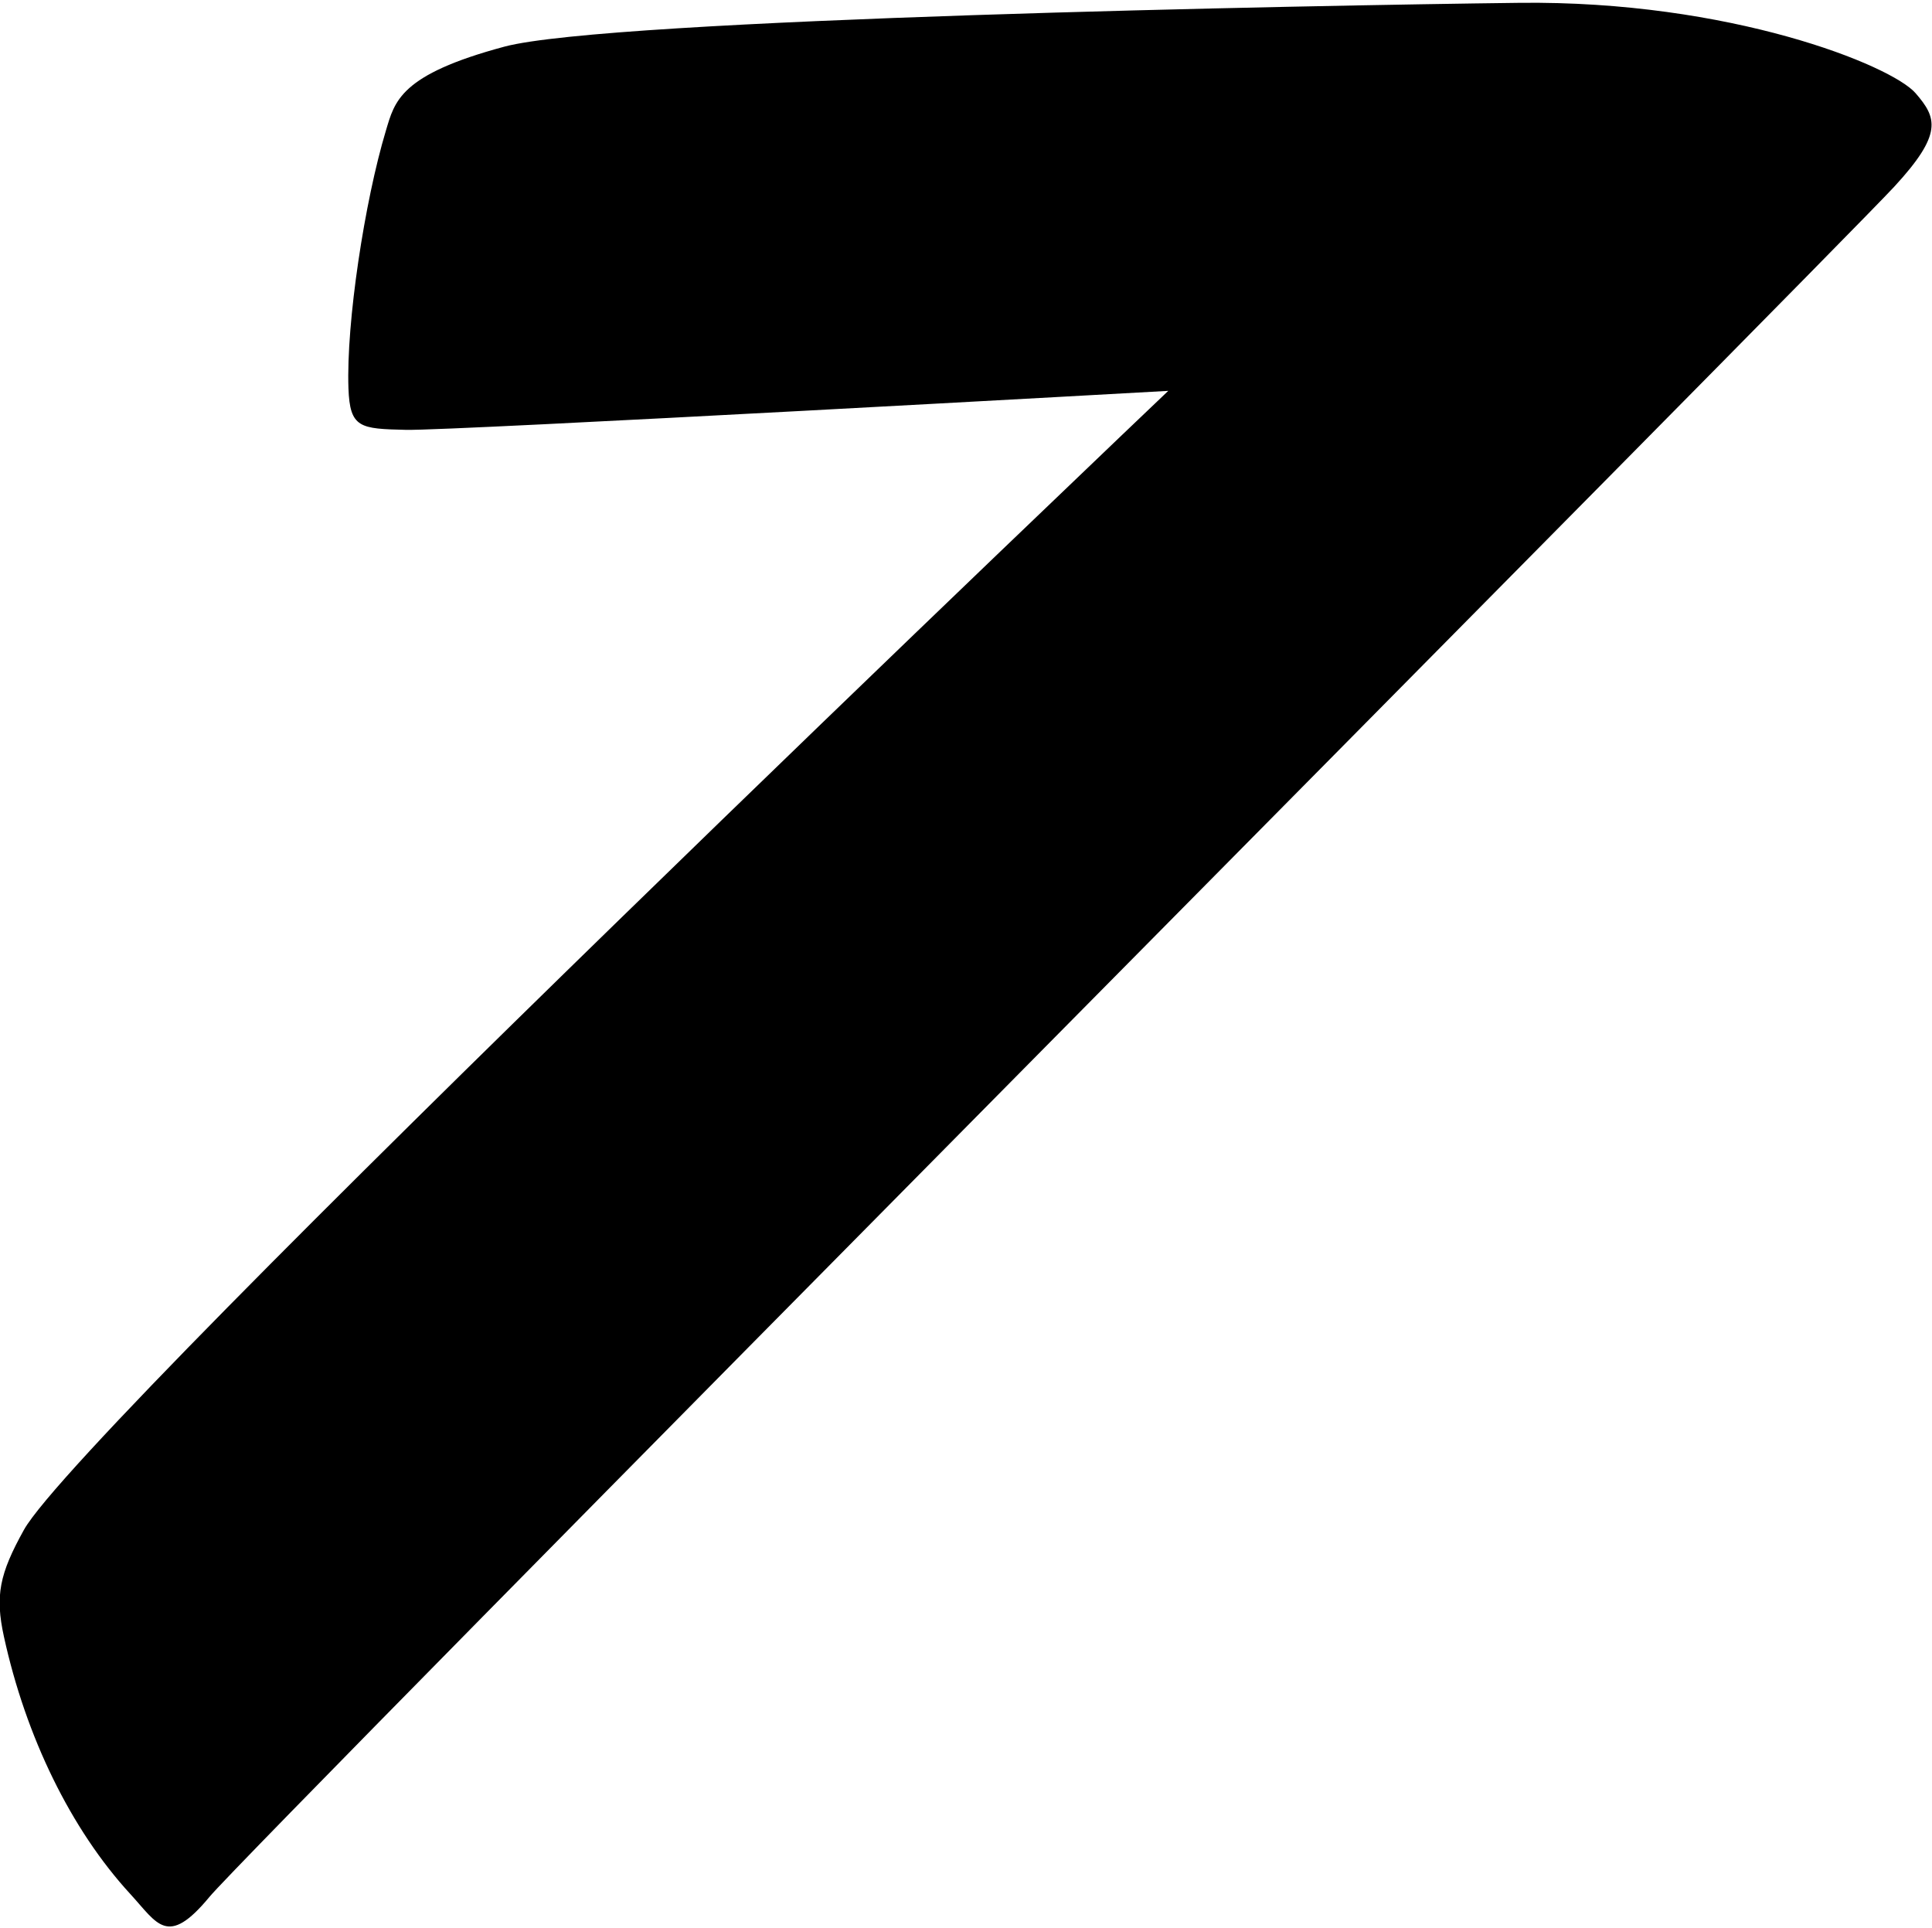 <?xml version="1.0" encoding="UTF-8"?>
<svg xmlns="http://www.w3.org/2000/svg" xmlns:xlink="http://www.w3.org/1999/xlink" width="473pt" height="472pt" viewBox="0 0 473 472" version="1.1">
<g id="surface1">
<path style=" stroke:none;fill-rule:nonzero;fill:rgb(0%,0%,0%);fill-opacity:1;" d="M 468.984 22.82 C 463.062 15.977 423.527 0.066 371.898 0.695 C 320.648 1.32 149.109 4.547 123.484 11.422 C 97.859 18.297 96.645 24.785 94.48 31.973 C 89.258 49.309 84.742 79.047 85.309 95.07 C 85.652 104.828 88.145 104.984 99.398 105.246 C 110.648 105.512 286.02 95.699 286.02 95.699 C 286.02 95.699 20.168 348.816 5.859 374.57 C -0.152 385.387 -1.227 390.695 0.957 400.699 C 6.301 425.152 17.316 447.883 31.938 463.773 C 38.535 470.945 40.945 476.934 51.273 464.445 C 61.602 451.961 448.773 61.945 463.773 45.695 C 475.727 32.746 474.195 28.84 468.984 22.82 "/>
</g>
</svg>
